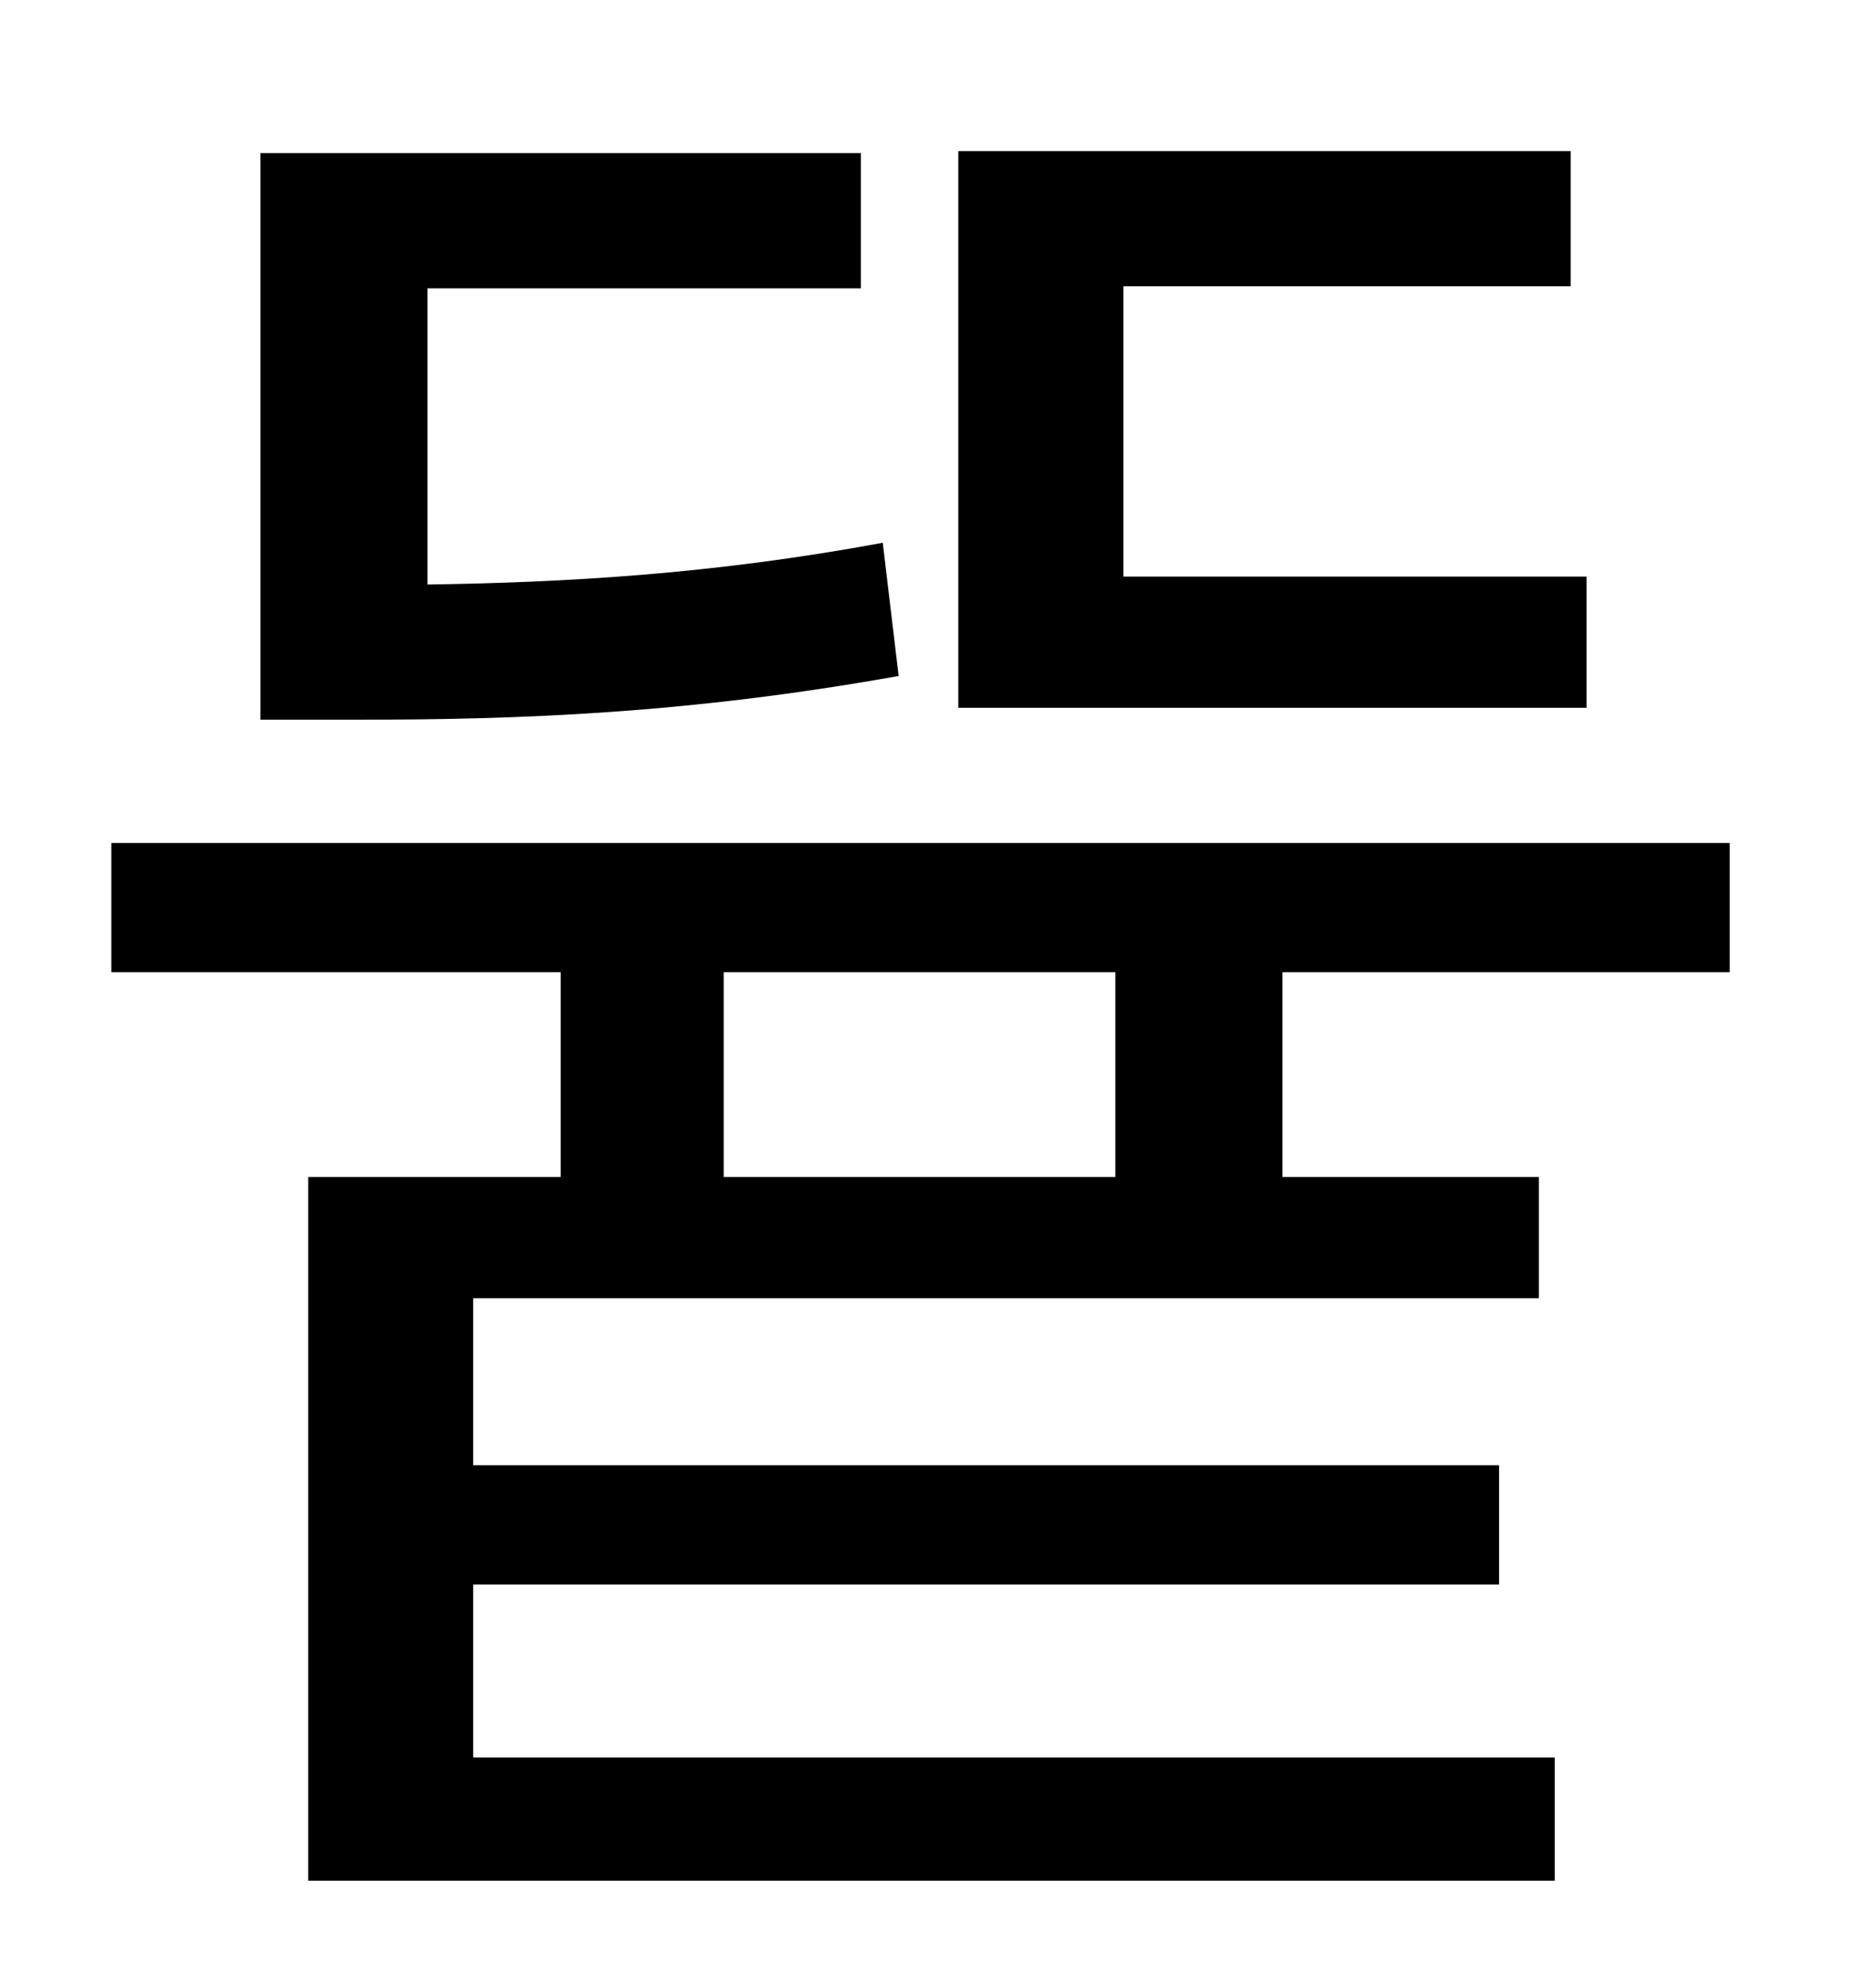 <?xml version="1.0" standalone="no"?>
<!DOCTYPE svg PUBLIC "-//W3C//DTD SVG 1.1//EN" "http://www.w3.org/Graphics/SVG/1.1/DTD/svg11.dtd" >
<svg xmlns="http://www.w3.org/2000/svg" xmlns:xlink="http://www.w3.org/1999/xlink" version="1.1" viewBox="-10 0 930 1000">
   <path fill="currentColor"
d="M788 290v66h-316v-280h308v68h-225v146h233zM434 273l8 67c-106 19 -191 22 -272 22h-49v-285h302v68h-218v149c68 -1 143 -5 229 -21zM551 592v-103h-197v103h197zM860 489h-225v103h129v61h-536v84h516v60h-516v87h544v62h-627v-354h127v-103h-226v-65h814v65z" />
</svg>

